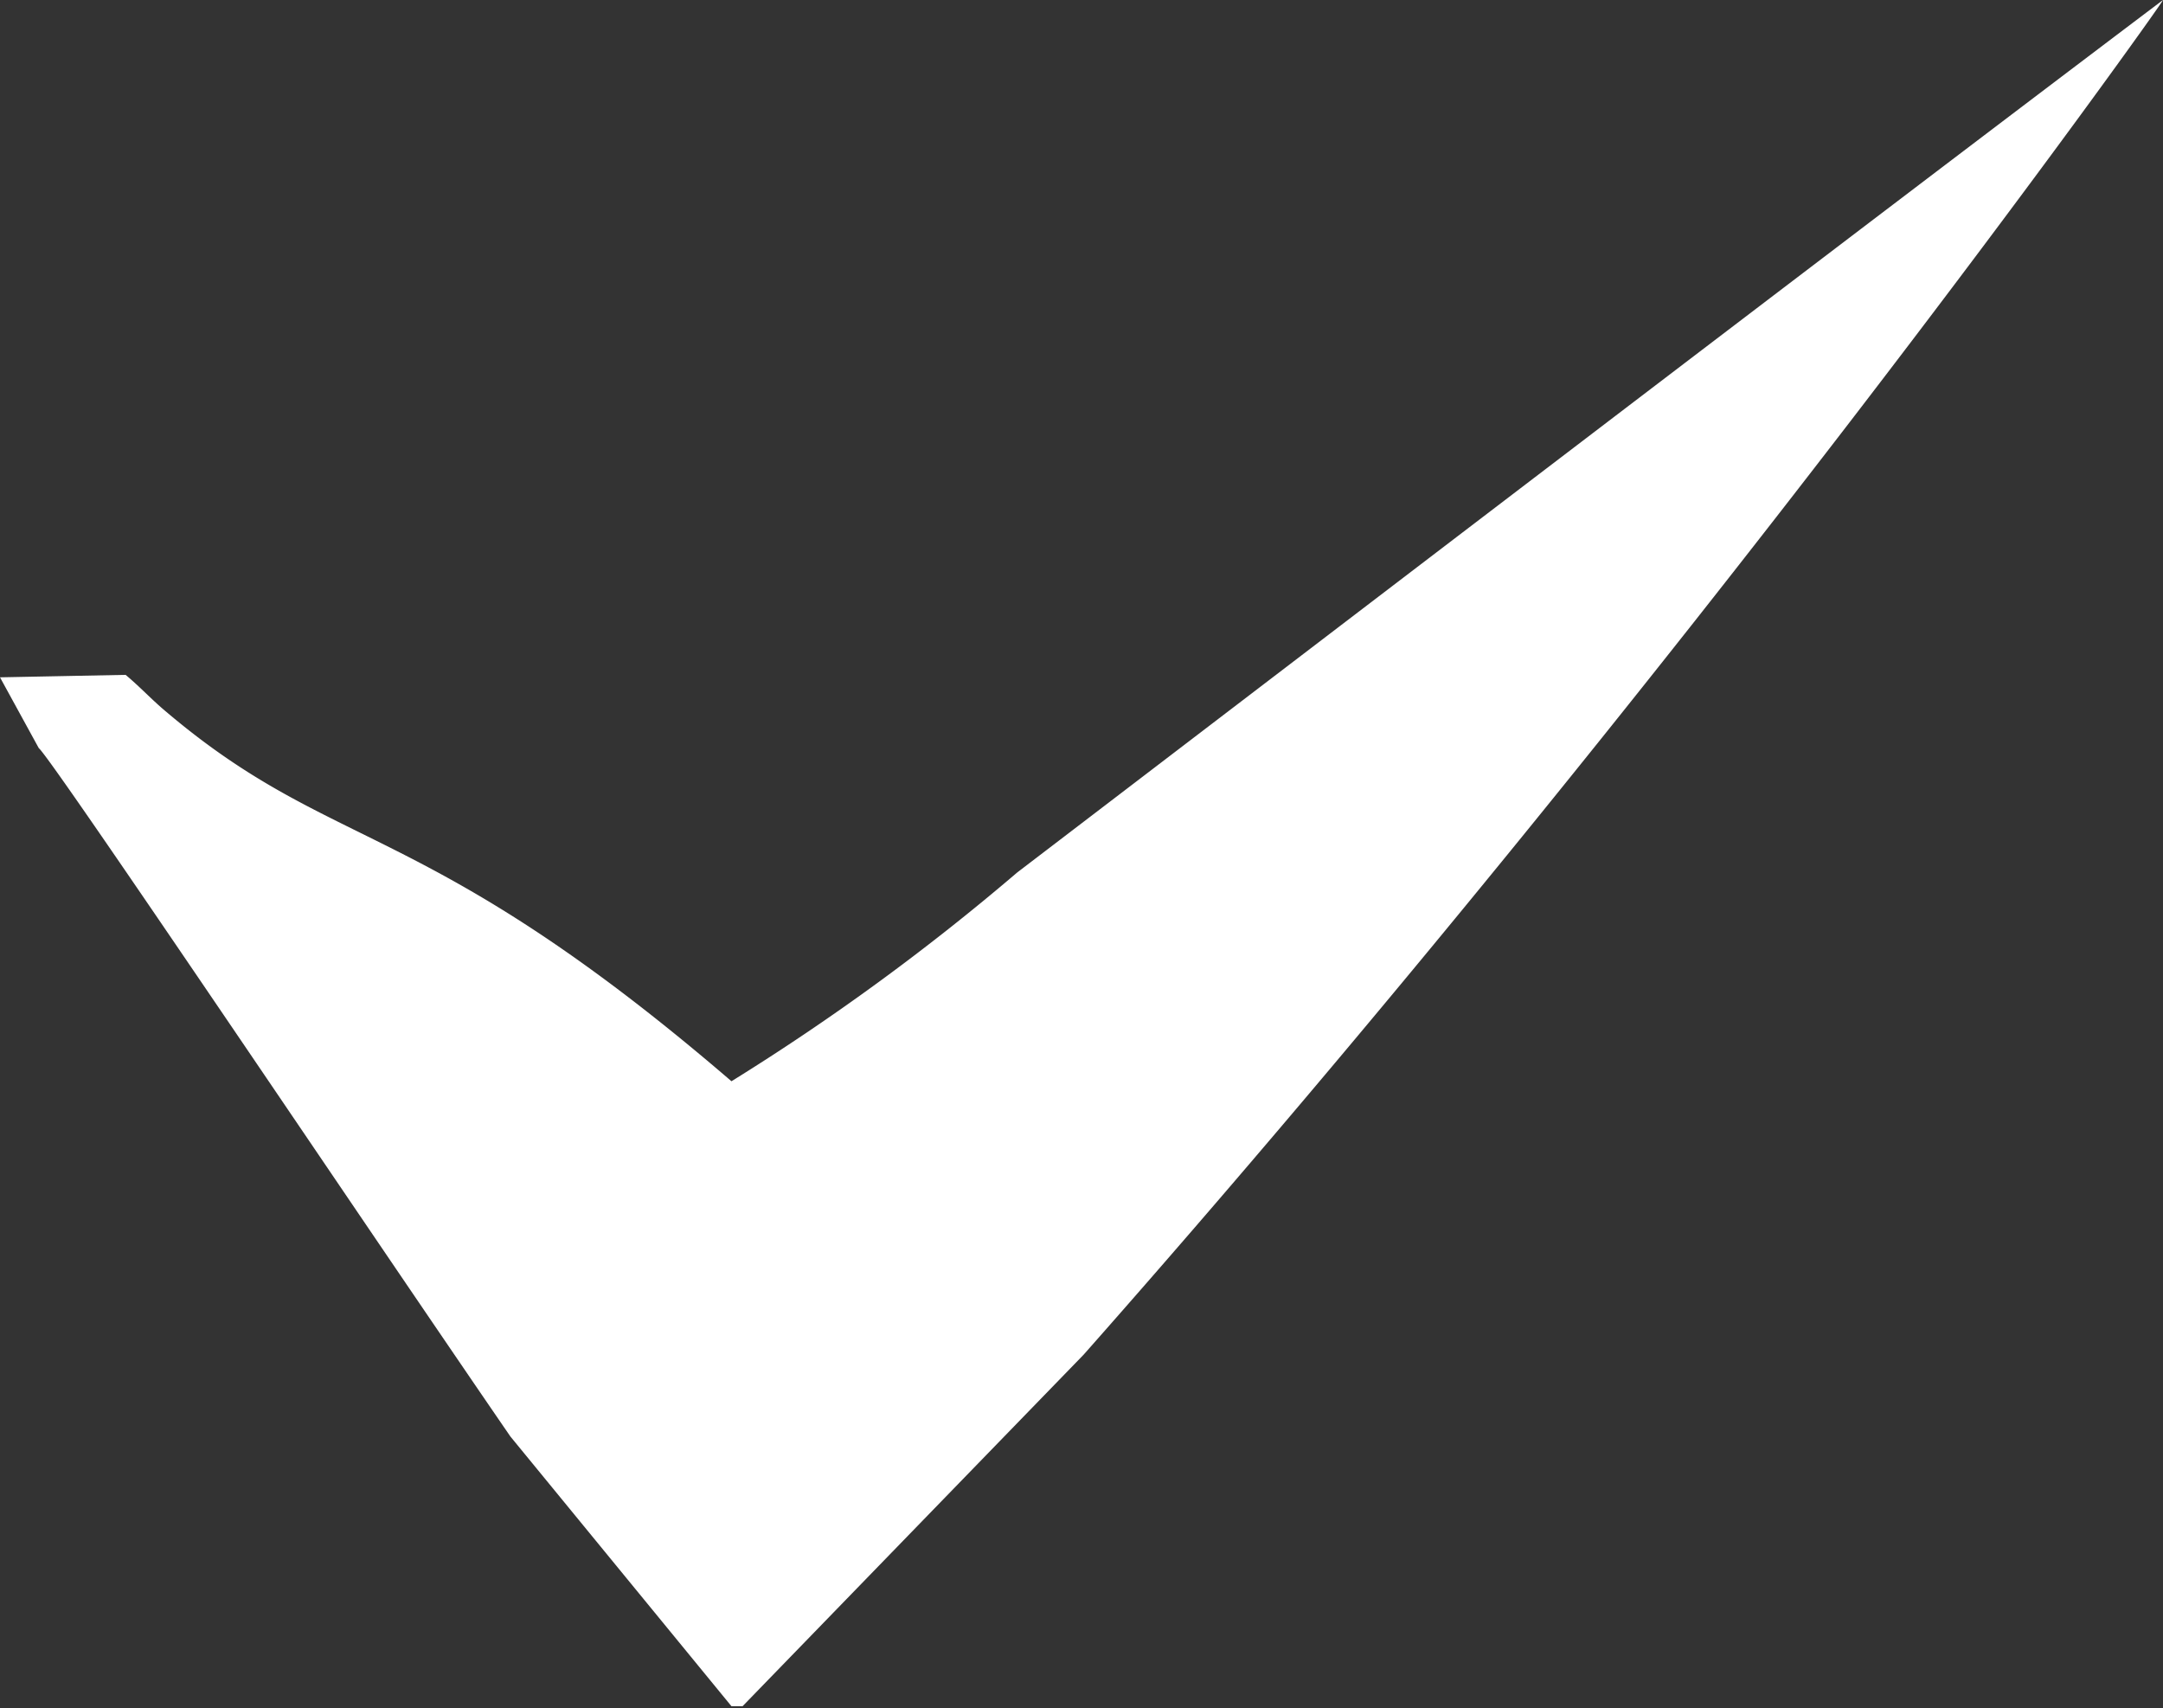 <svg aria-hidden="true" role="presentation" xmlns="http://www.w3.org/2000/svg" viewBox="0 0 35.13 27.74"><rect x="0" y="0" width="35.13" height="27.74" fill="#333333" stroke="none"/><path d="M16.52 14.17a37.79 37.79 0 0 1-4.64 3.39c-5-4.3-6.43-3.67-9.18-6-.24-.2-.42-.4-.66-.6L0 11l.63 1.15C.83 12.3 6 20 8.29 23.33l3.59 4.38h.18L17.6 22C27.38 10.94 35.2-.05 35.13 0 30 3.87 21 10.75 16.52 14.17z" fill="#ffffff"/></svg>